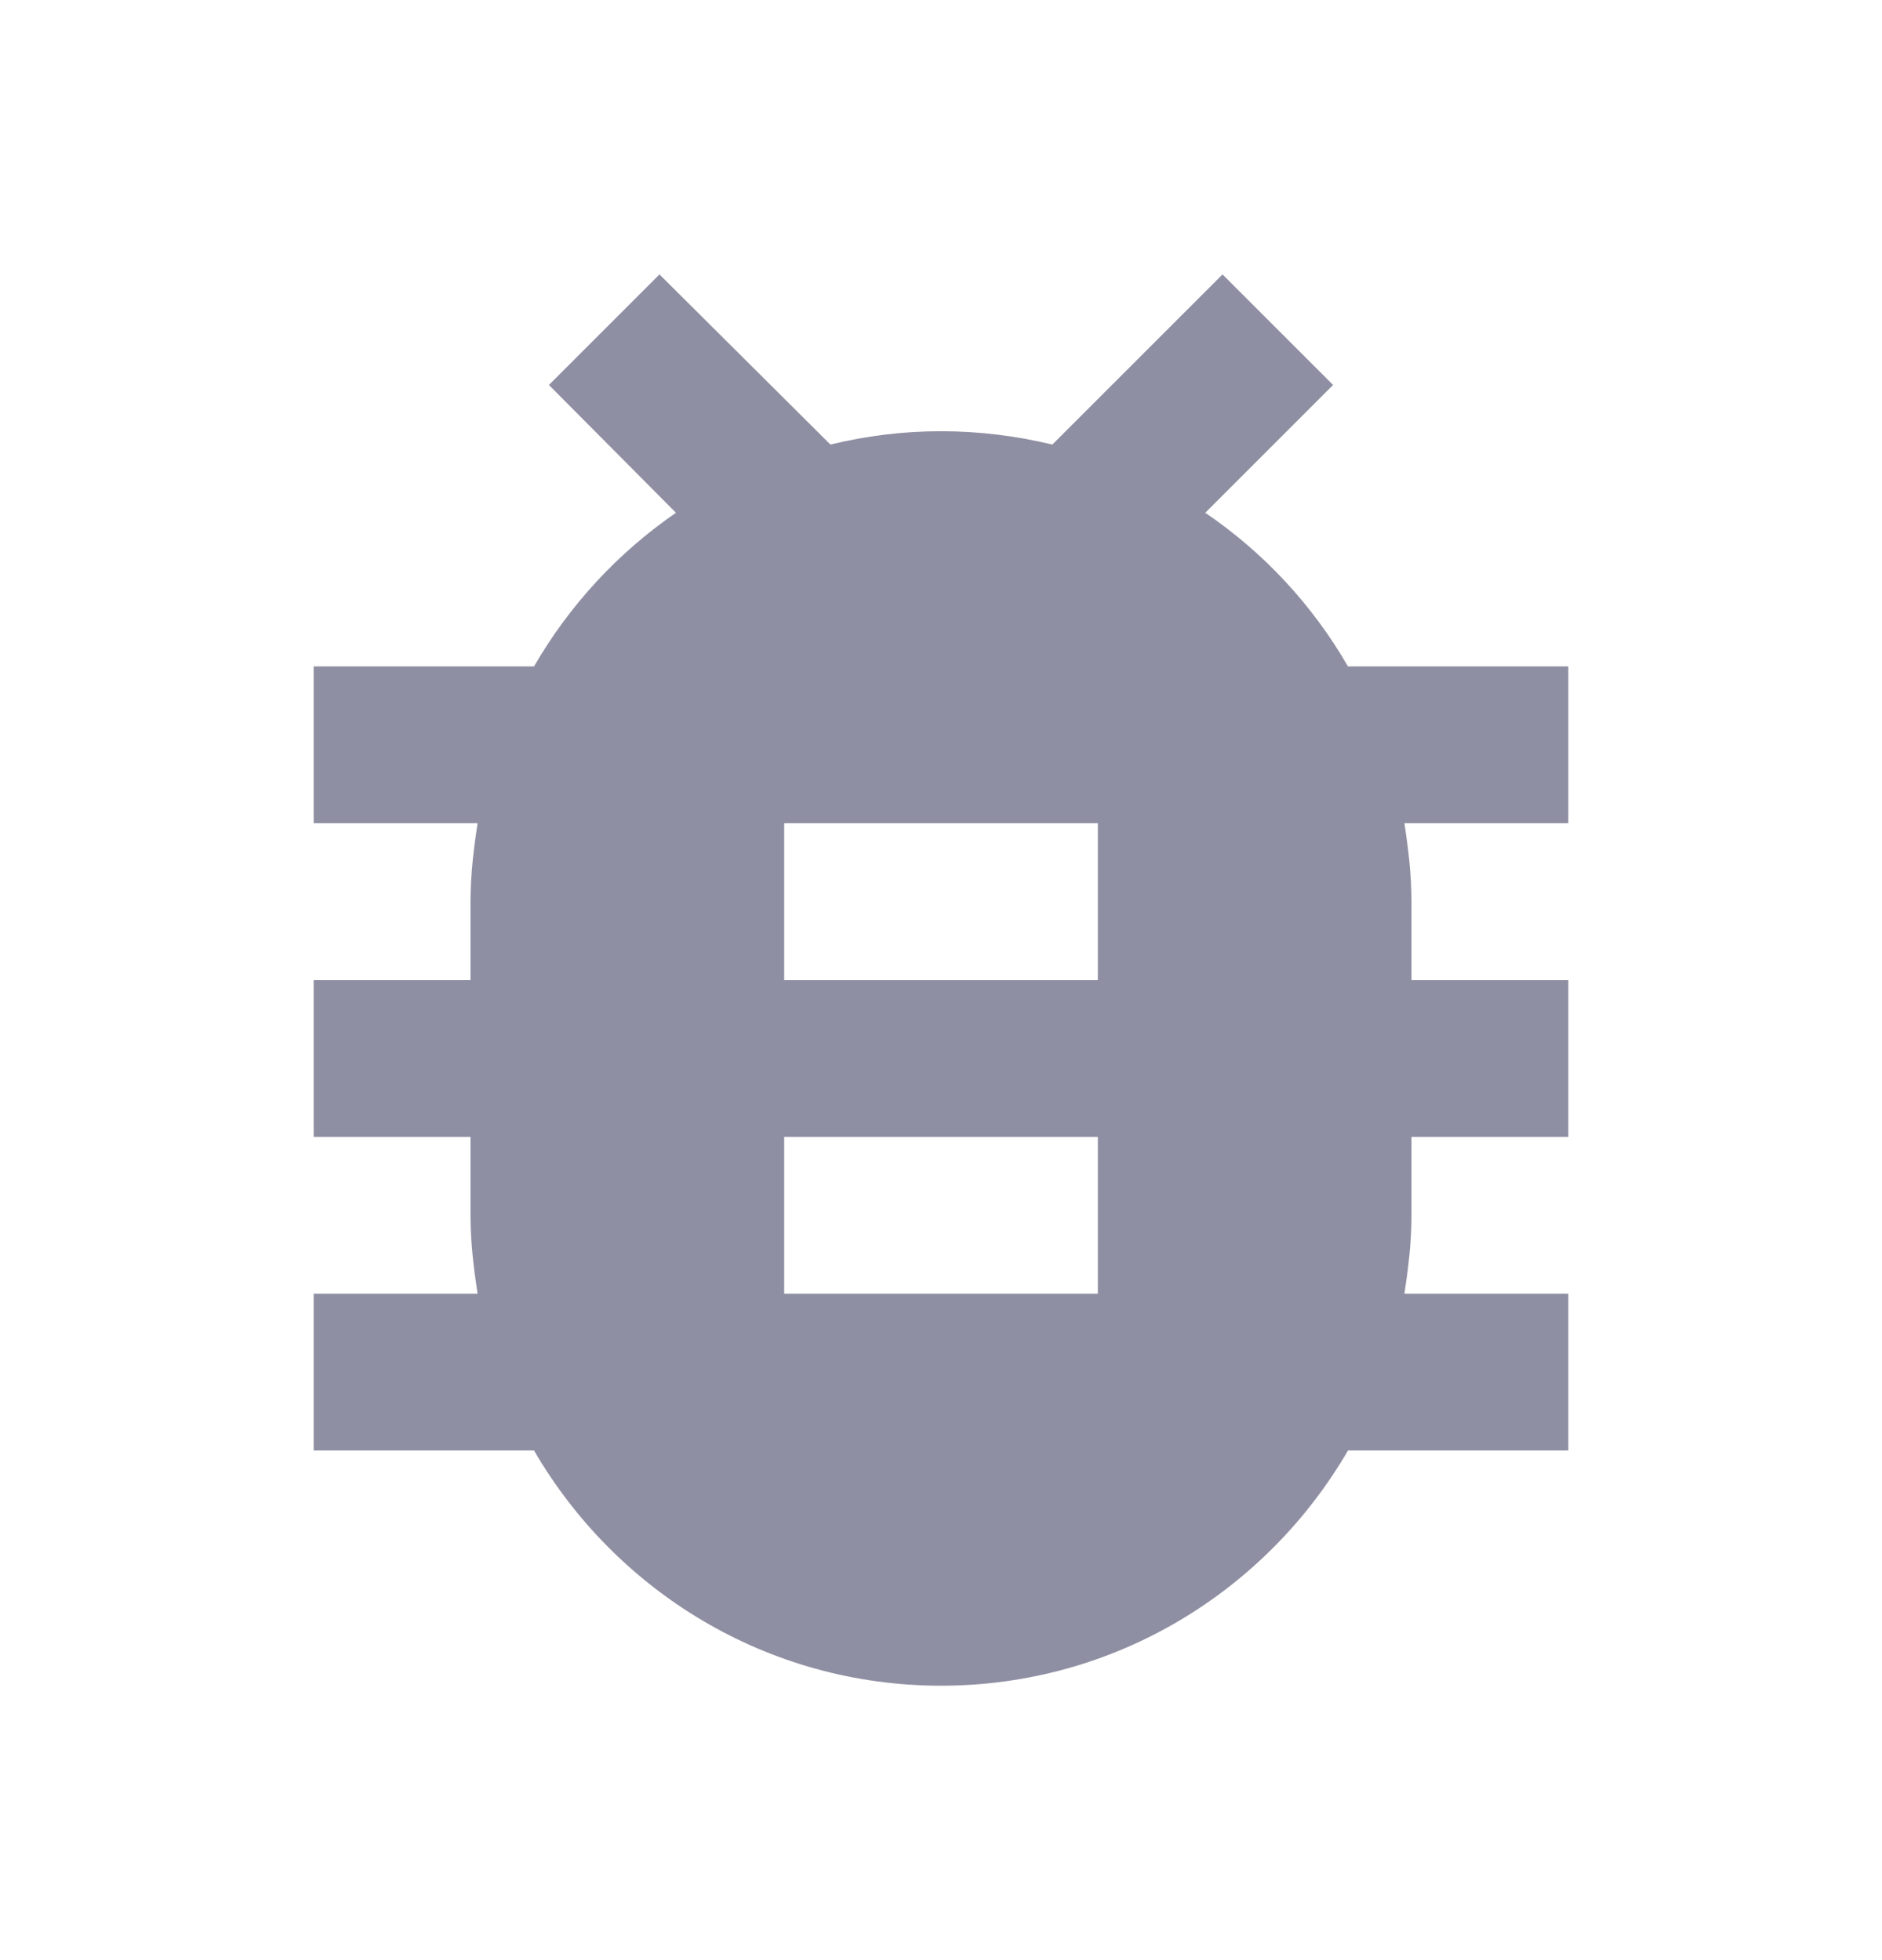 <svg width="24" height="25" viewBox="0 0 24 25" fill="none" xmlns="http://www.w3.org/2000/svg">
<path d="M20 8.5H17.19C16.74 7.72 16.12 7.05 15.37 6.54L17 4.91L15.59 3.5L13.42 5.67C12.96 5.56 12.49 5.5 12 5.5C11.51 5.5 11.04 5.56 10.59 5.67L8.41 3.5L7 4.91L8.62 6.54C7.88 7.05 7.26 7.72 6.81 8.5H4V10.5H6.09C6.04 10.83 6 11.16 6 11.5V12.5H4V14.5H6V15.5C6 15.84 6.04 16.17 6.09 16.5H4V18.5H6.81C7.85 20.29 9.78 21.5 12 21.5C14.22 21.5 16.15 20.29 17.19 18.5H20V16.5H17.91C17.96 16.17 18 15.84 18 15.5V14.5H20V12.5H18V11.5C18 11.16 17.96 10.83 17.91 10.5H20V8.5ZM14 16.5H10V14.5H14V16.5ZM14 12.5H10V10.5H14V12.5Z" fill="#8F8FA3"/>
</svg>
